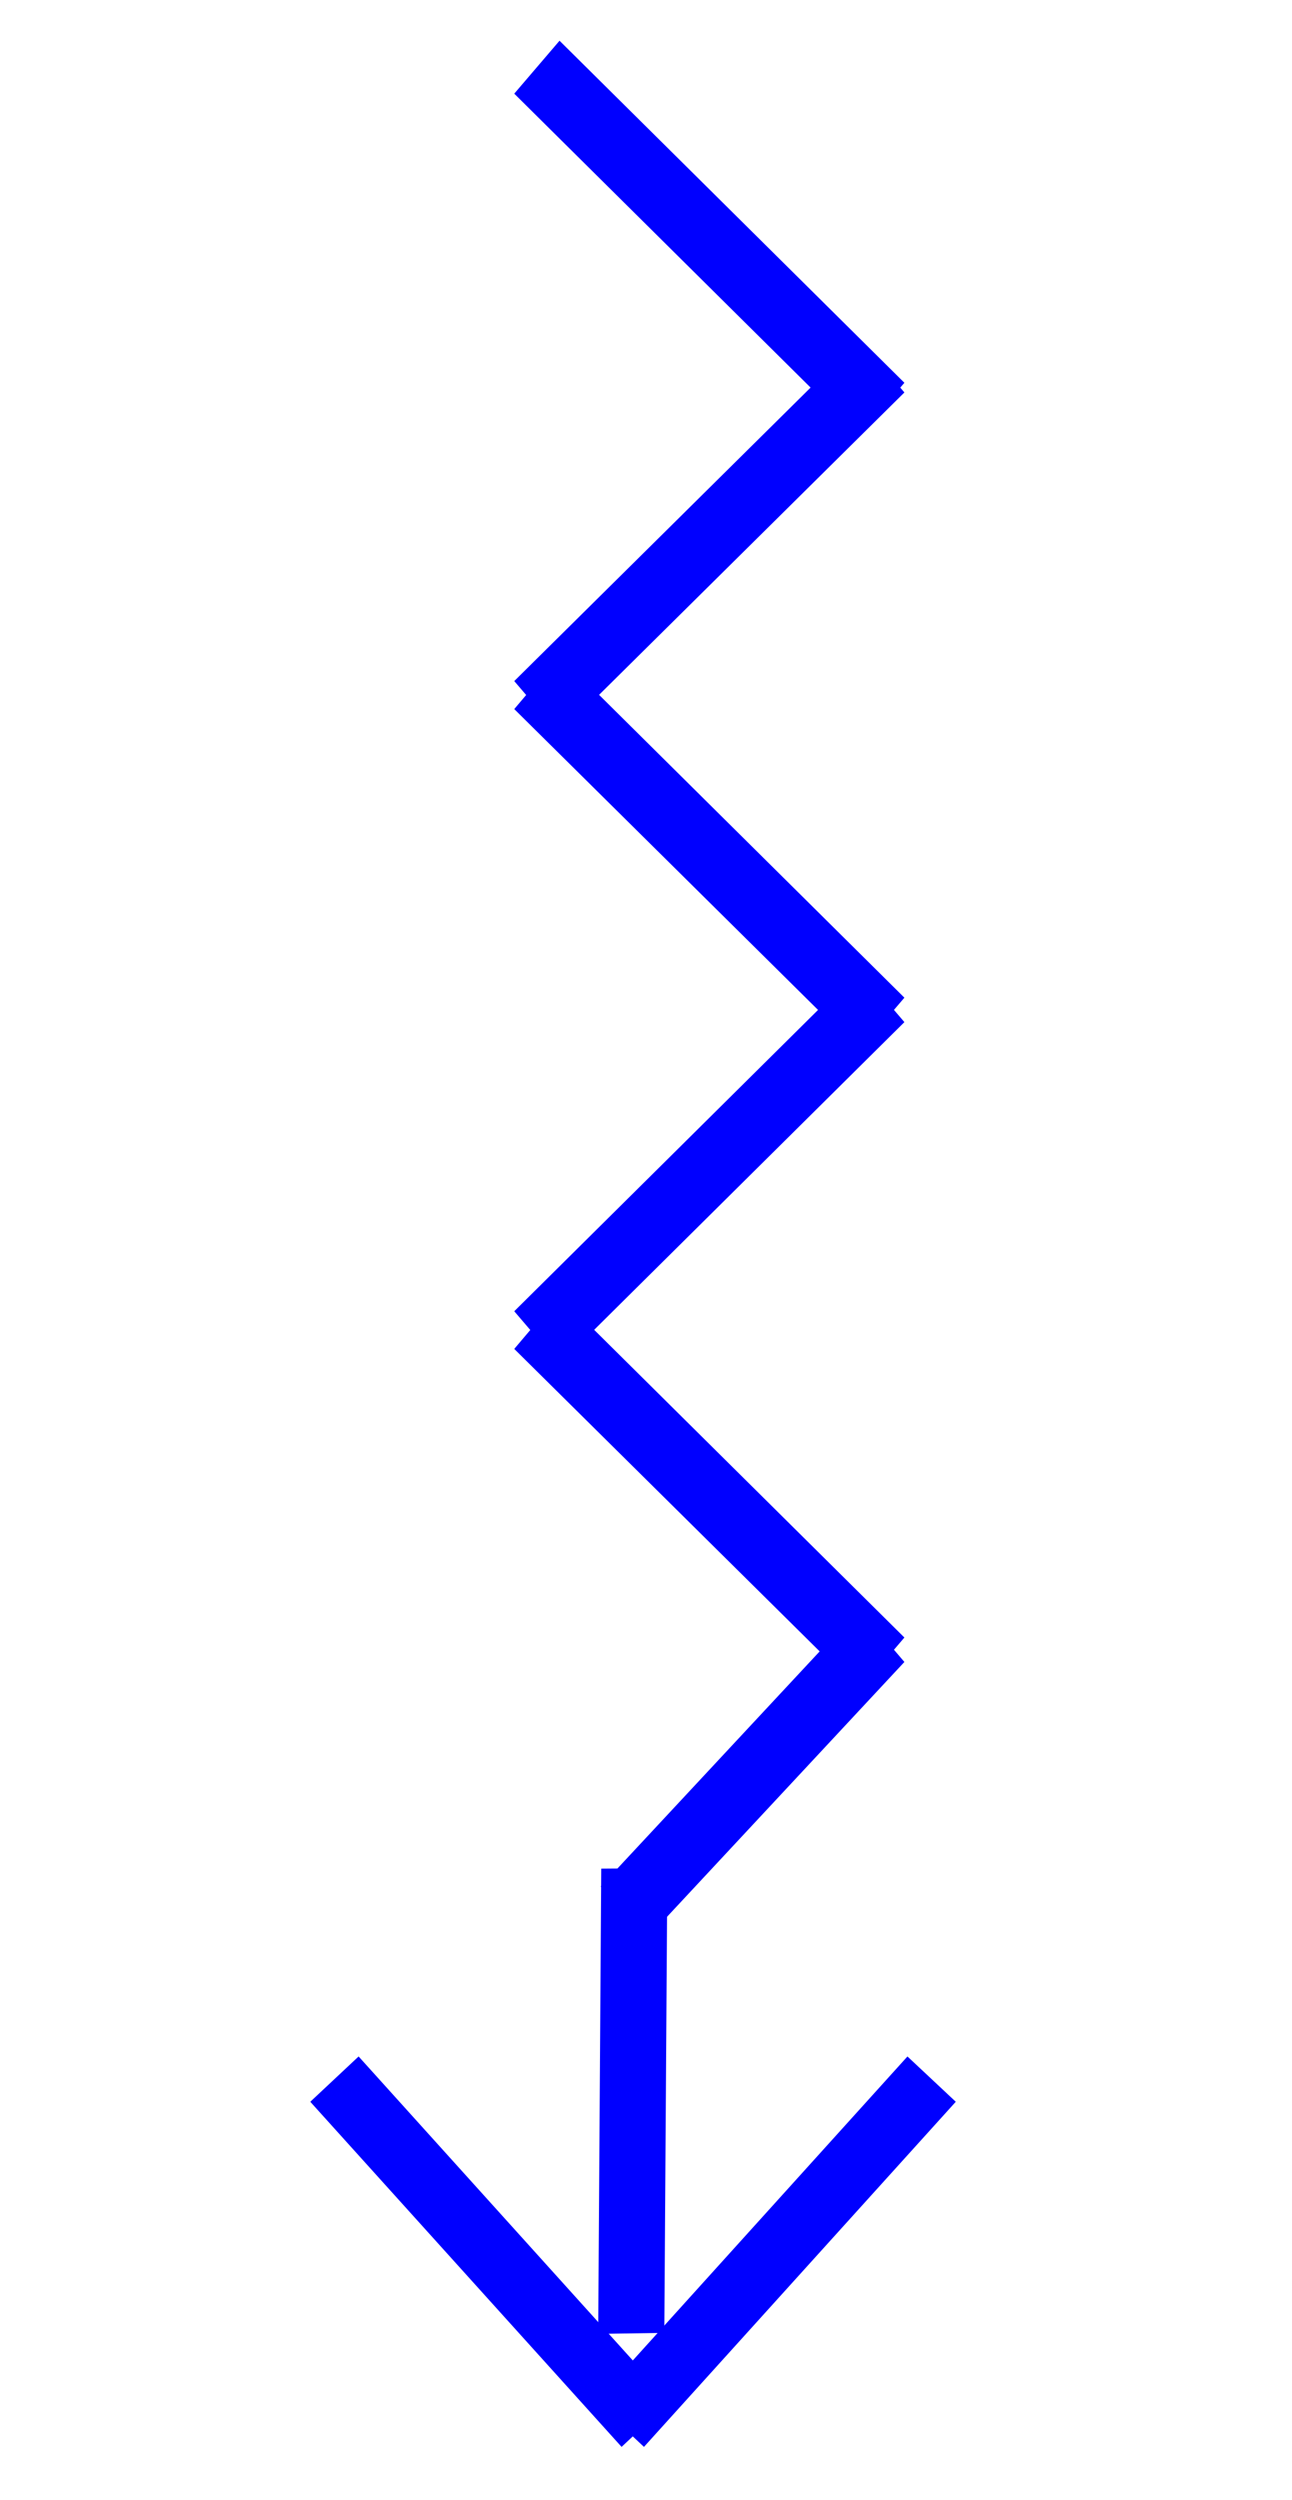 <?xml version="1.0" encoding="UTF-8"?>
<!DOCTYPE svg PUBLIC "-//W3C//DTD SVG 1.1//EN" "http://www.w3.org/Graphics/SVG/1.1/DTD/svg11.dtd">
<!-- Creator: CorelDRAW -->
<svg xmlns="http://www.w3.org/2000/svg" xml:space="preserve" width="2.54mm" height="4.911mm" style="shape-rendering:geometricPrecision; text-rendering:geometricPrecision; image-rendering:optimizeQuality; fill-rule:evenodd; clip-rule:evenodd"
viewBox="0 0 2.54 4.911"
 xmlns:xlink="http://www.w3.org/1999/xlink">
 <defs>
  <style type="text/css">
   <![CDATA[
    .fil0 {fill:#373435}
    .fil1 {fill:blue}
   ]]>
  </style>
 </defs>
 <g id="Capa_x0020_1">
  <polygon fill="blue" points="1.1,2.68 1.778,2.008 1.689,1.904 1.011,2.576 "/>
  <polygon fill="blue" points="1.1,2.545 1.778,3.217 1.689,3.321 1.011,2.65 "/>
  <polygon fill="blue" points="0.61,4.129 1.222,4.807 1.317,4.718 0.705,4.04 "/>
  <polygon fill="blue" points="1.1,1.288 1.778,1.96 1.689,2.064 1.011,1.393 "/>
  <polygon fill="blue" points="1.27,3.81 1.778,3.265 1.689,3.161 1.181,3.706 "/>
  <polygon fill="blue" points="1.879,4.129 1.266,4.807 1.171,4.718 1.784,4.04 "/>
  <polygon fill="blue" points="1.1,1.442 1.778,0.771 1.689,0.667 1.011,1.338 "/>
  <polygon fill="blue" points="1.1,0.08 1.778,0.752 1.689,0.856 1.011,0.184 "/>
  <polygon fill="blue" points="1.306,4.583 1.312,3.67 1.182,3.671 1.176,4.585 "/>
 </g>
</svg>
